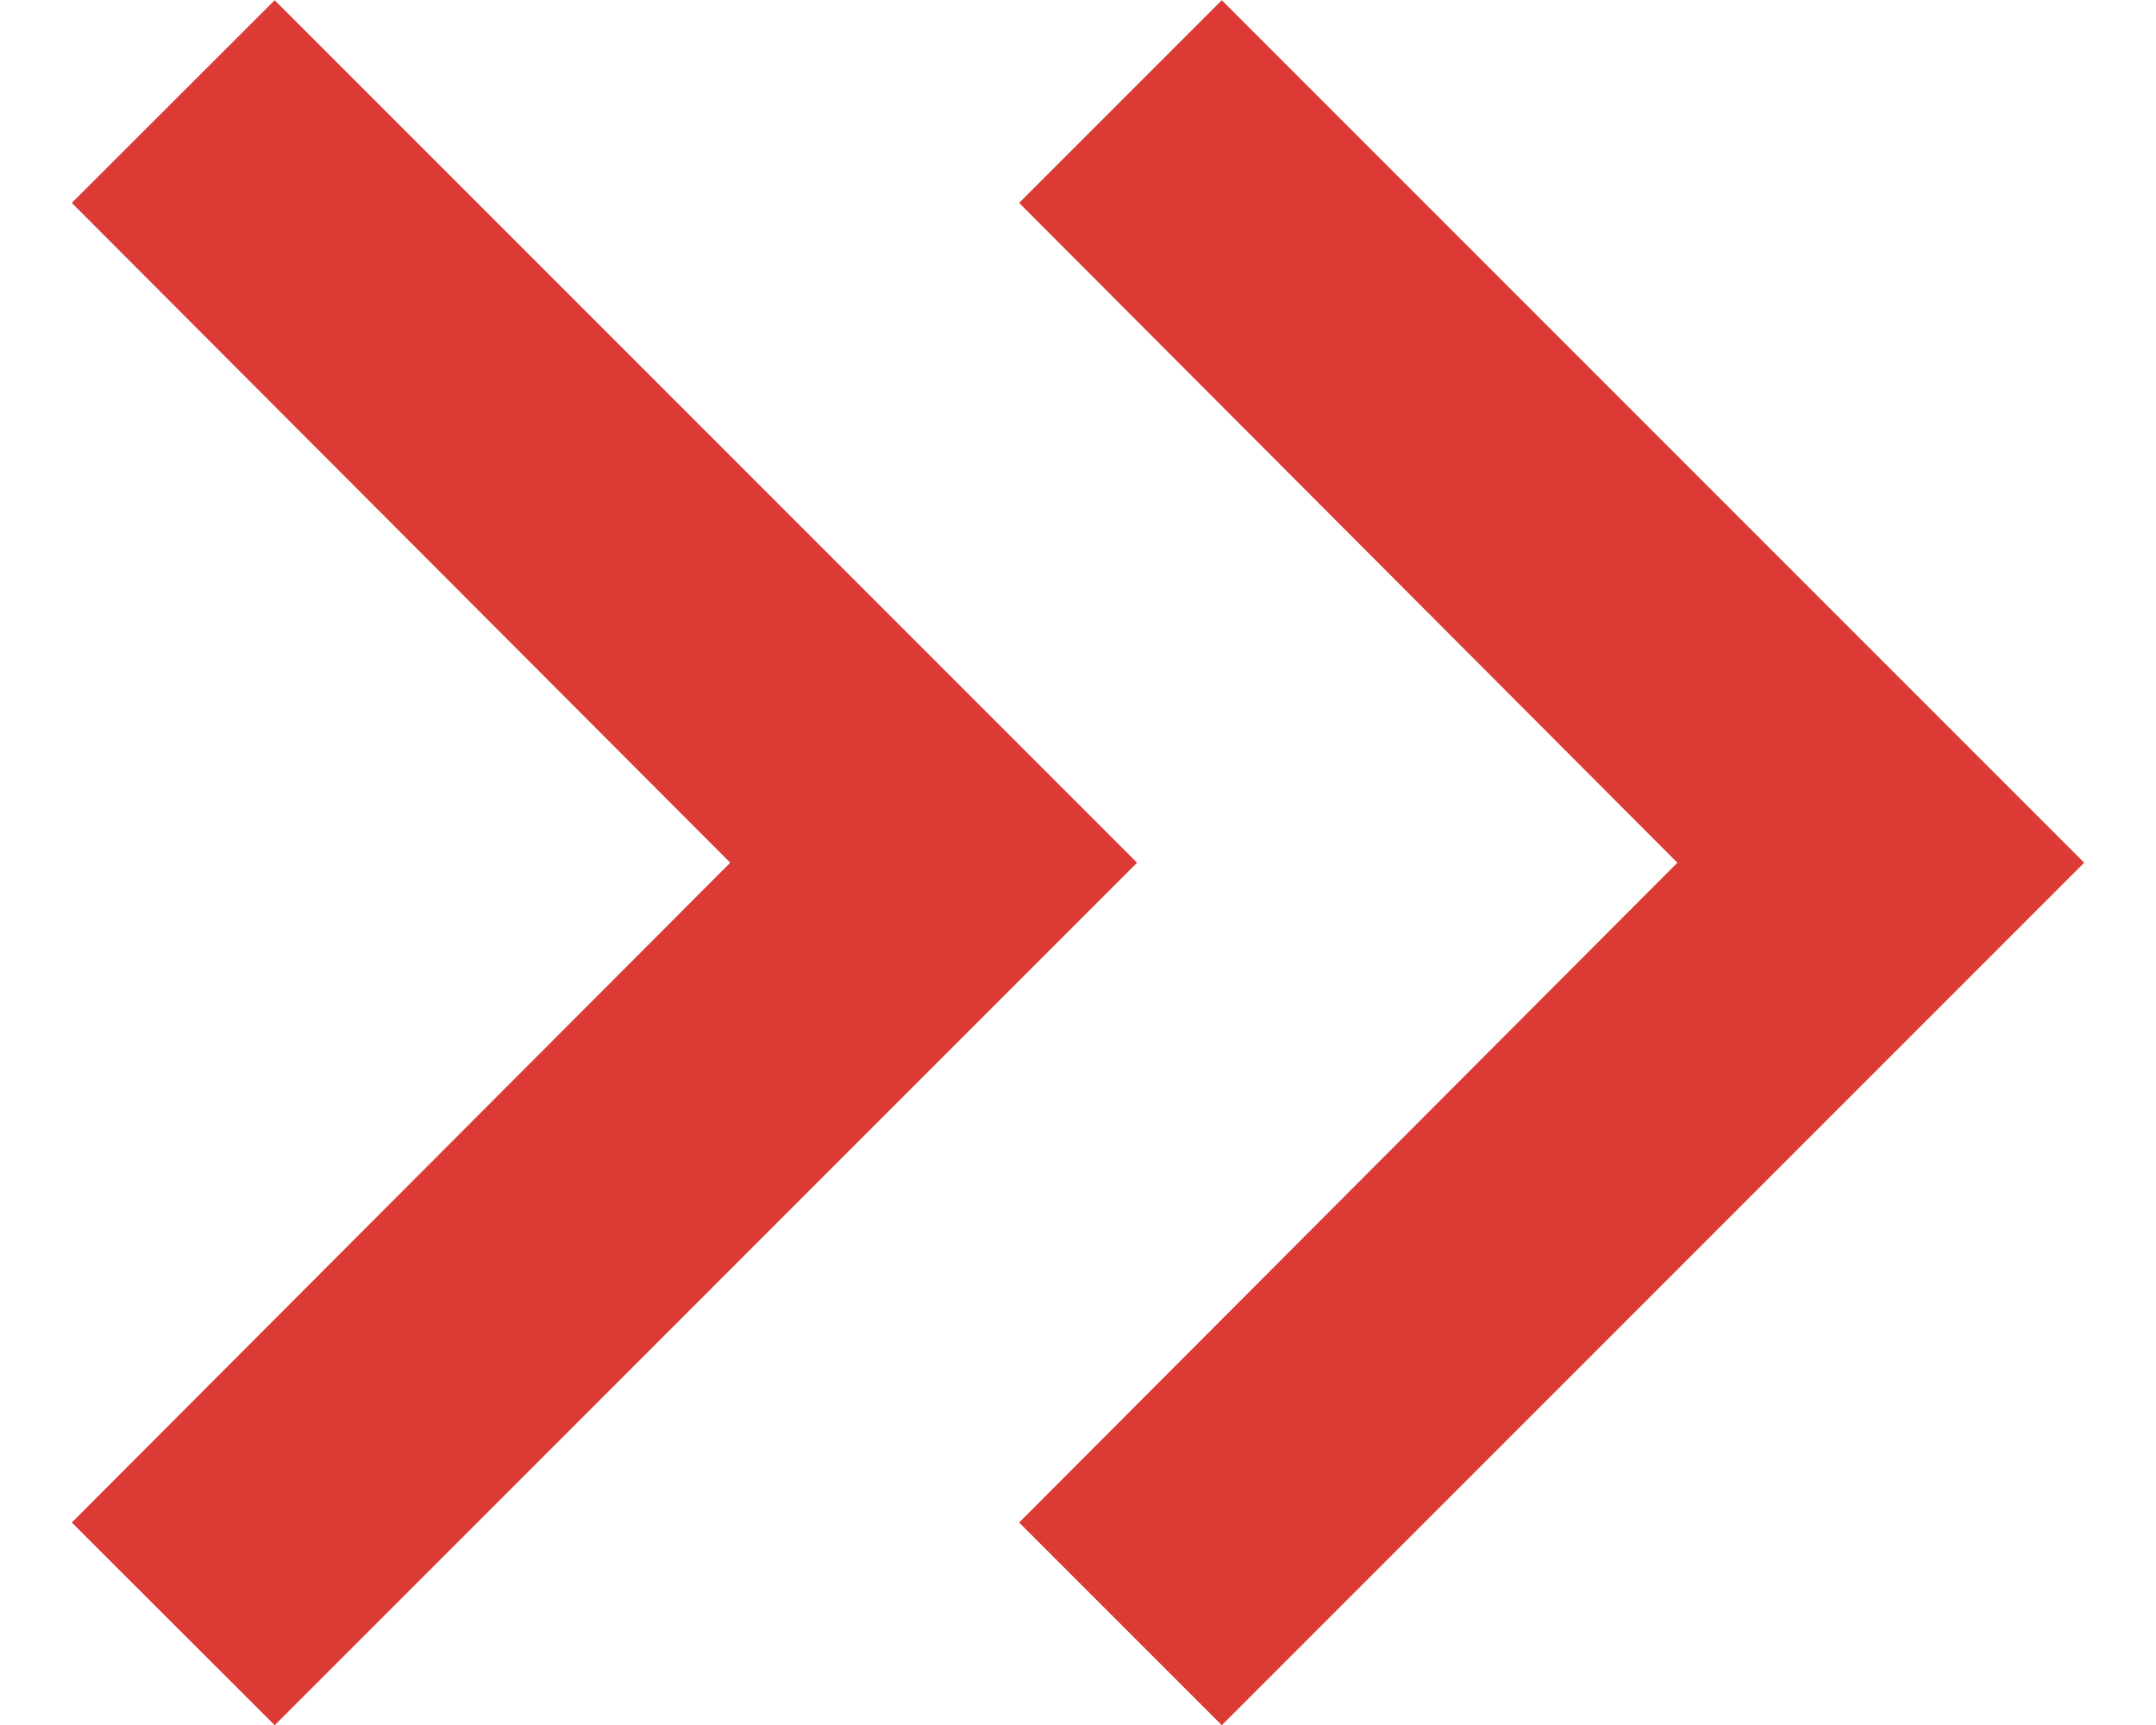 <svg width="10" height="8" viewBox="0 0 10 8" fill="none" xmlns="http://www.w3.org/2000/svg">
<path d="M1.274 0.001L0.333 0.941L3.387 4.001L0.333 7.061L1.274 8.001L5.274 4.001L1.274 0.001Z" fill="#DC3A35"/>
<path d="M5.667 0.001L4.727 0.941L7.78 4.001L4.727 7.061L5.667 8.001L9.667 4.001L5.667 0.001Z" fill="#DC3A35"/>
</svg>
